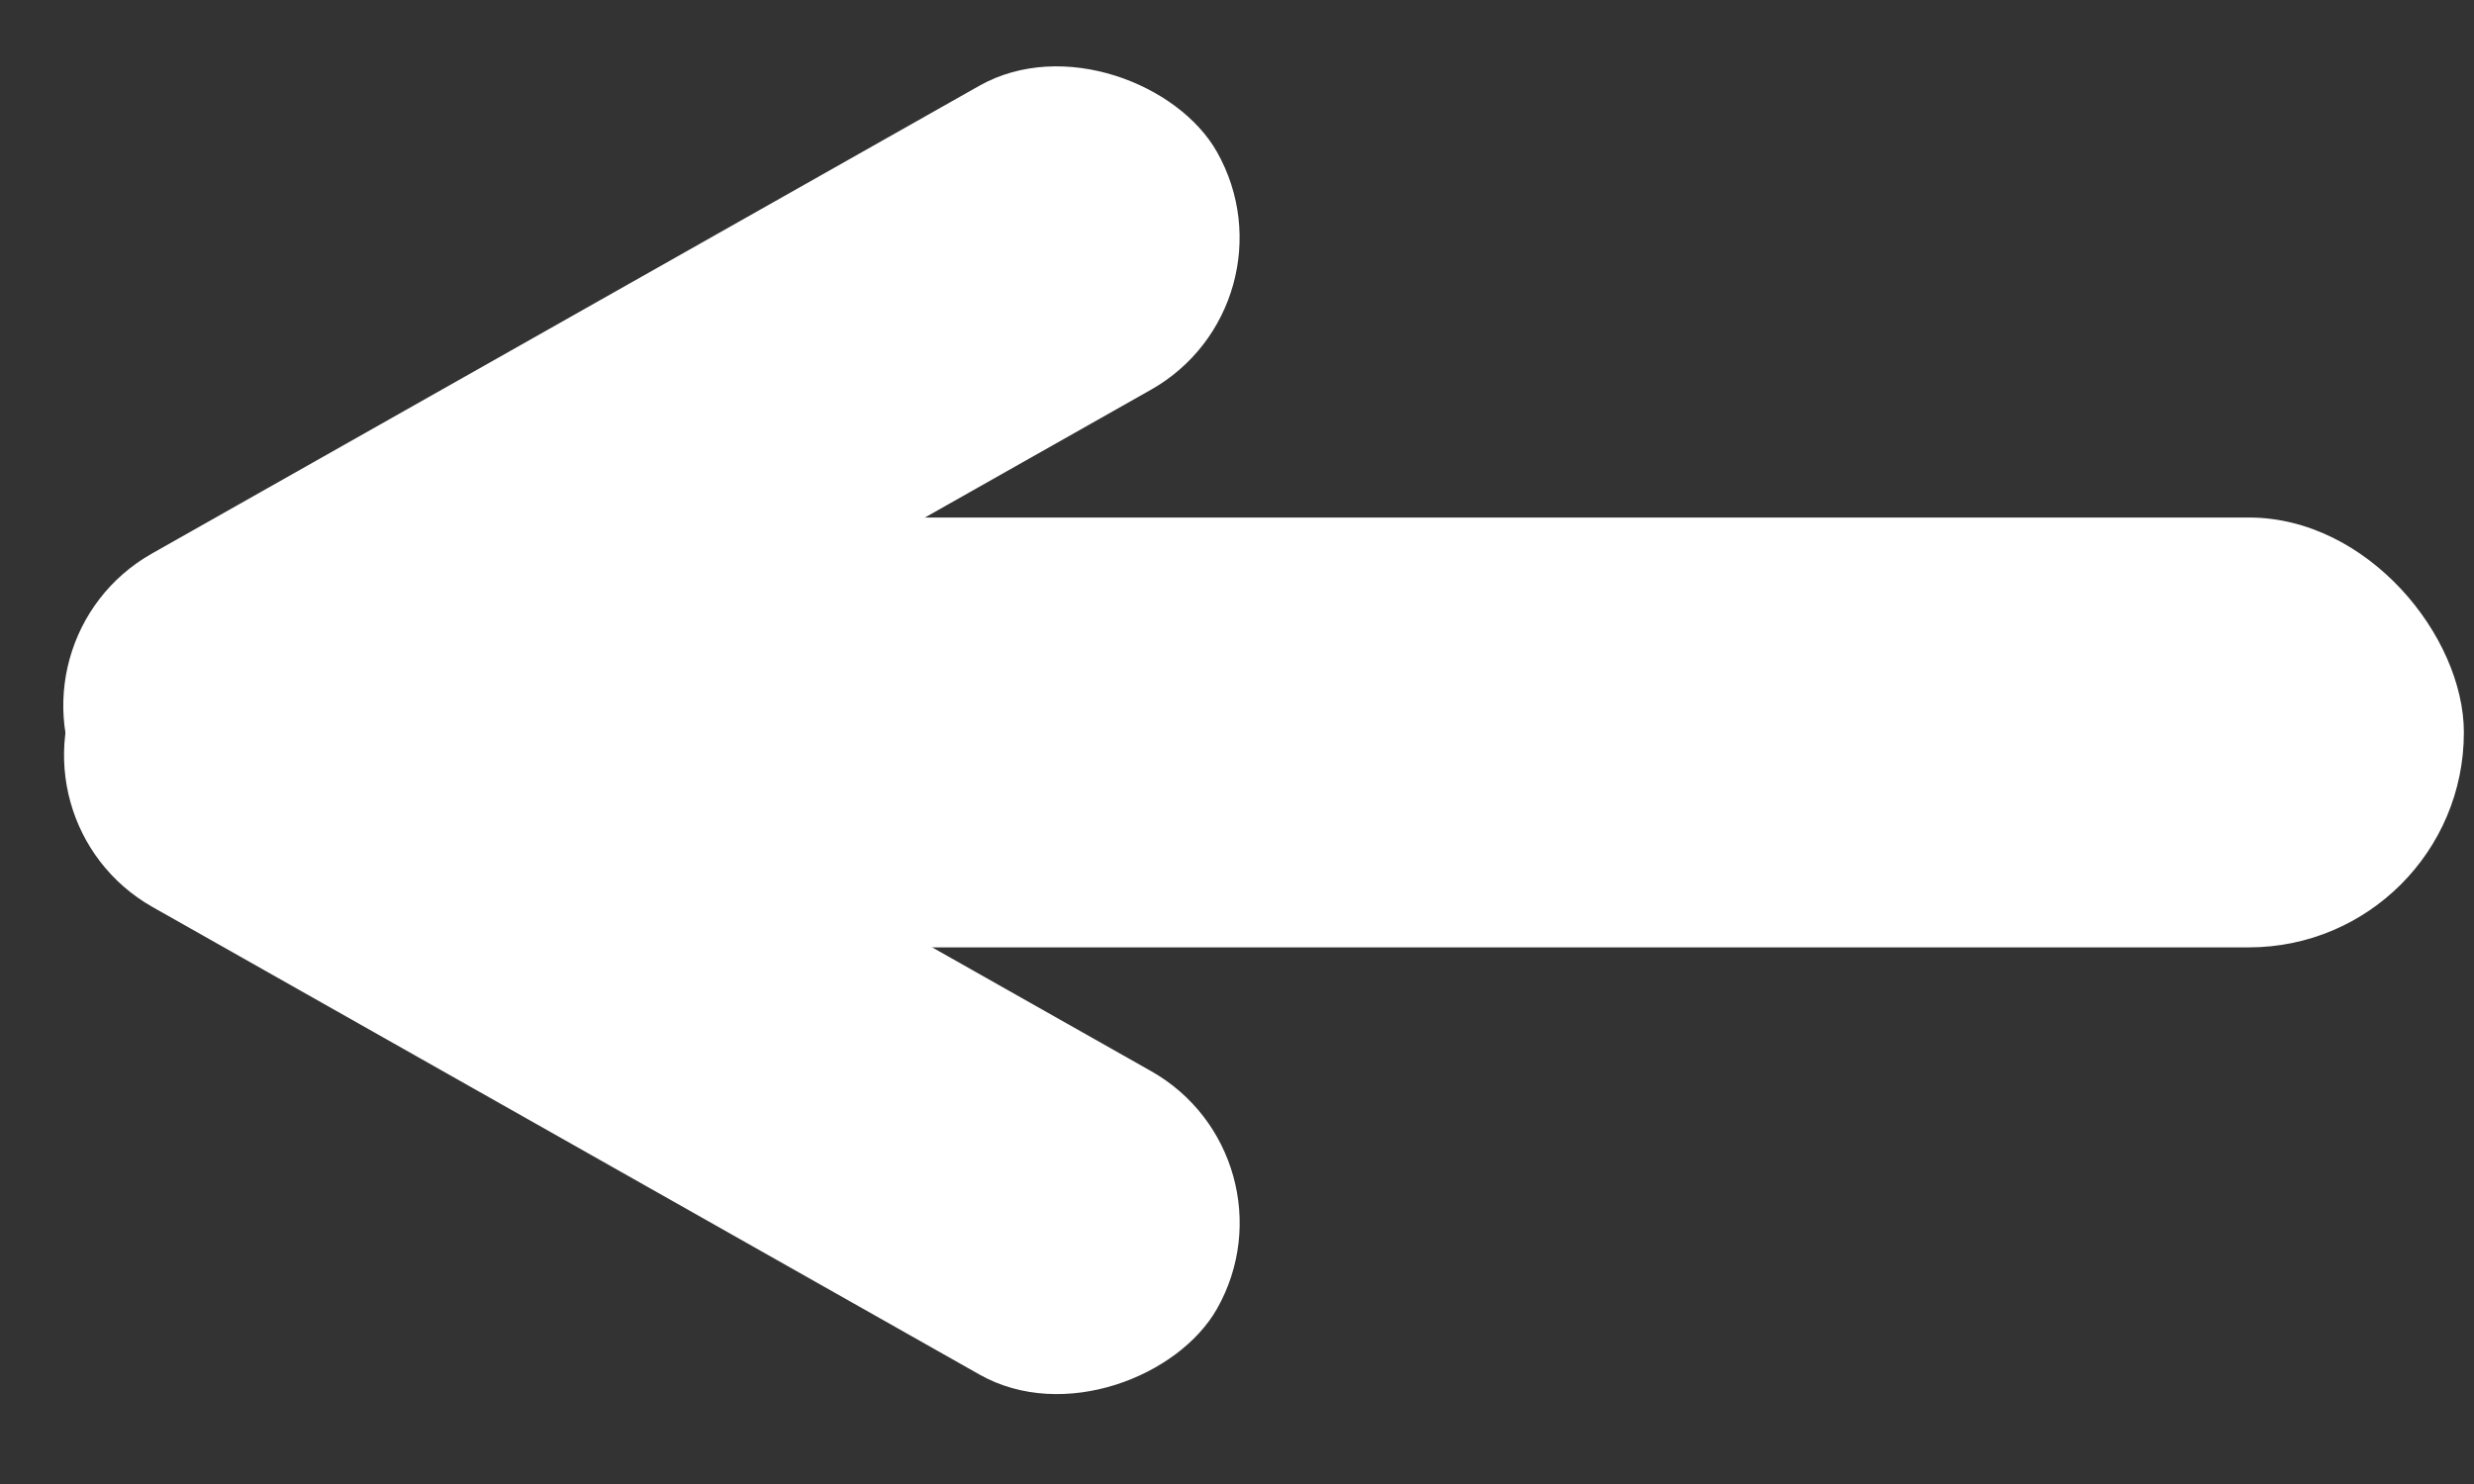 <svg width="95" height="57" viewBox="0 0 95 57" fill="none" xmlns="http://www.w3.org/2000/svg">
<rect x="0" y="0" width="95" height="57" fill="#333333" stroke="none"/>
<rect x="2.981" y="19.878" width="91.63" height="16.51" rx="8.255" fill="white"/>
<rect y="24.56" width="49.894" height="13.407" rx="6.703" transform="rotate(-29.488 0 24.56)" fill="white"/>
<rect width="49.894" height="13.395" rx="6.698" transform="matrix(-0.87 -0.492 -0.492 0.87 50.03 44.438)" fill="white"/>
</svg>
